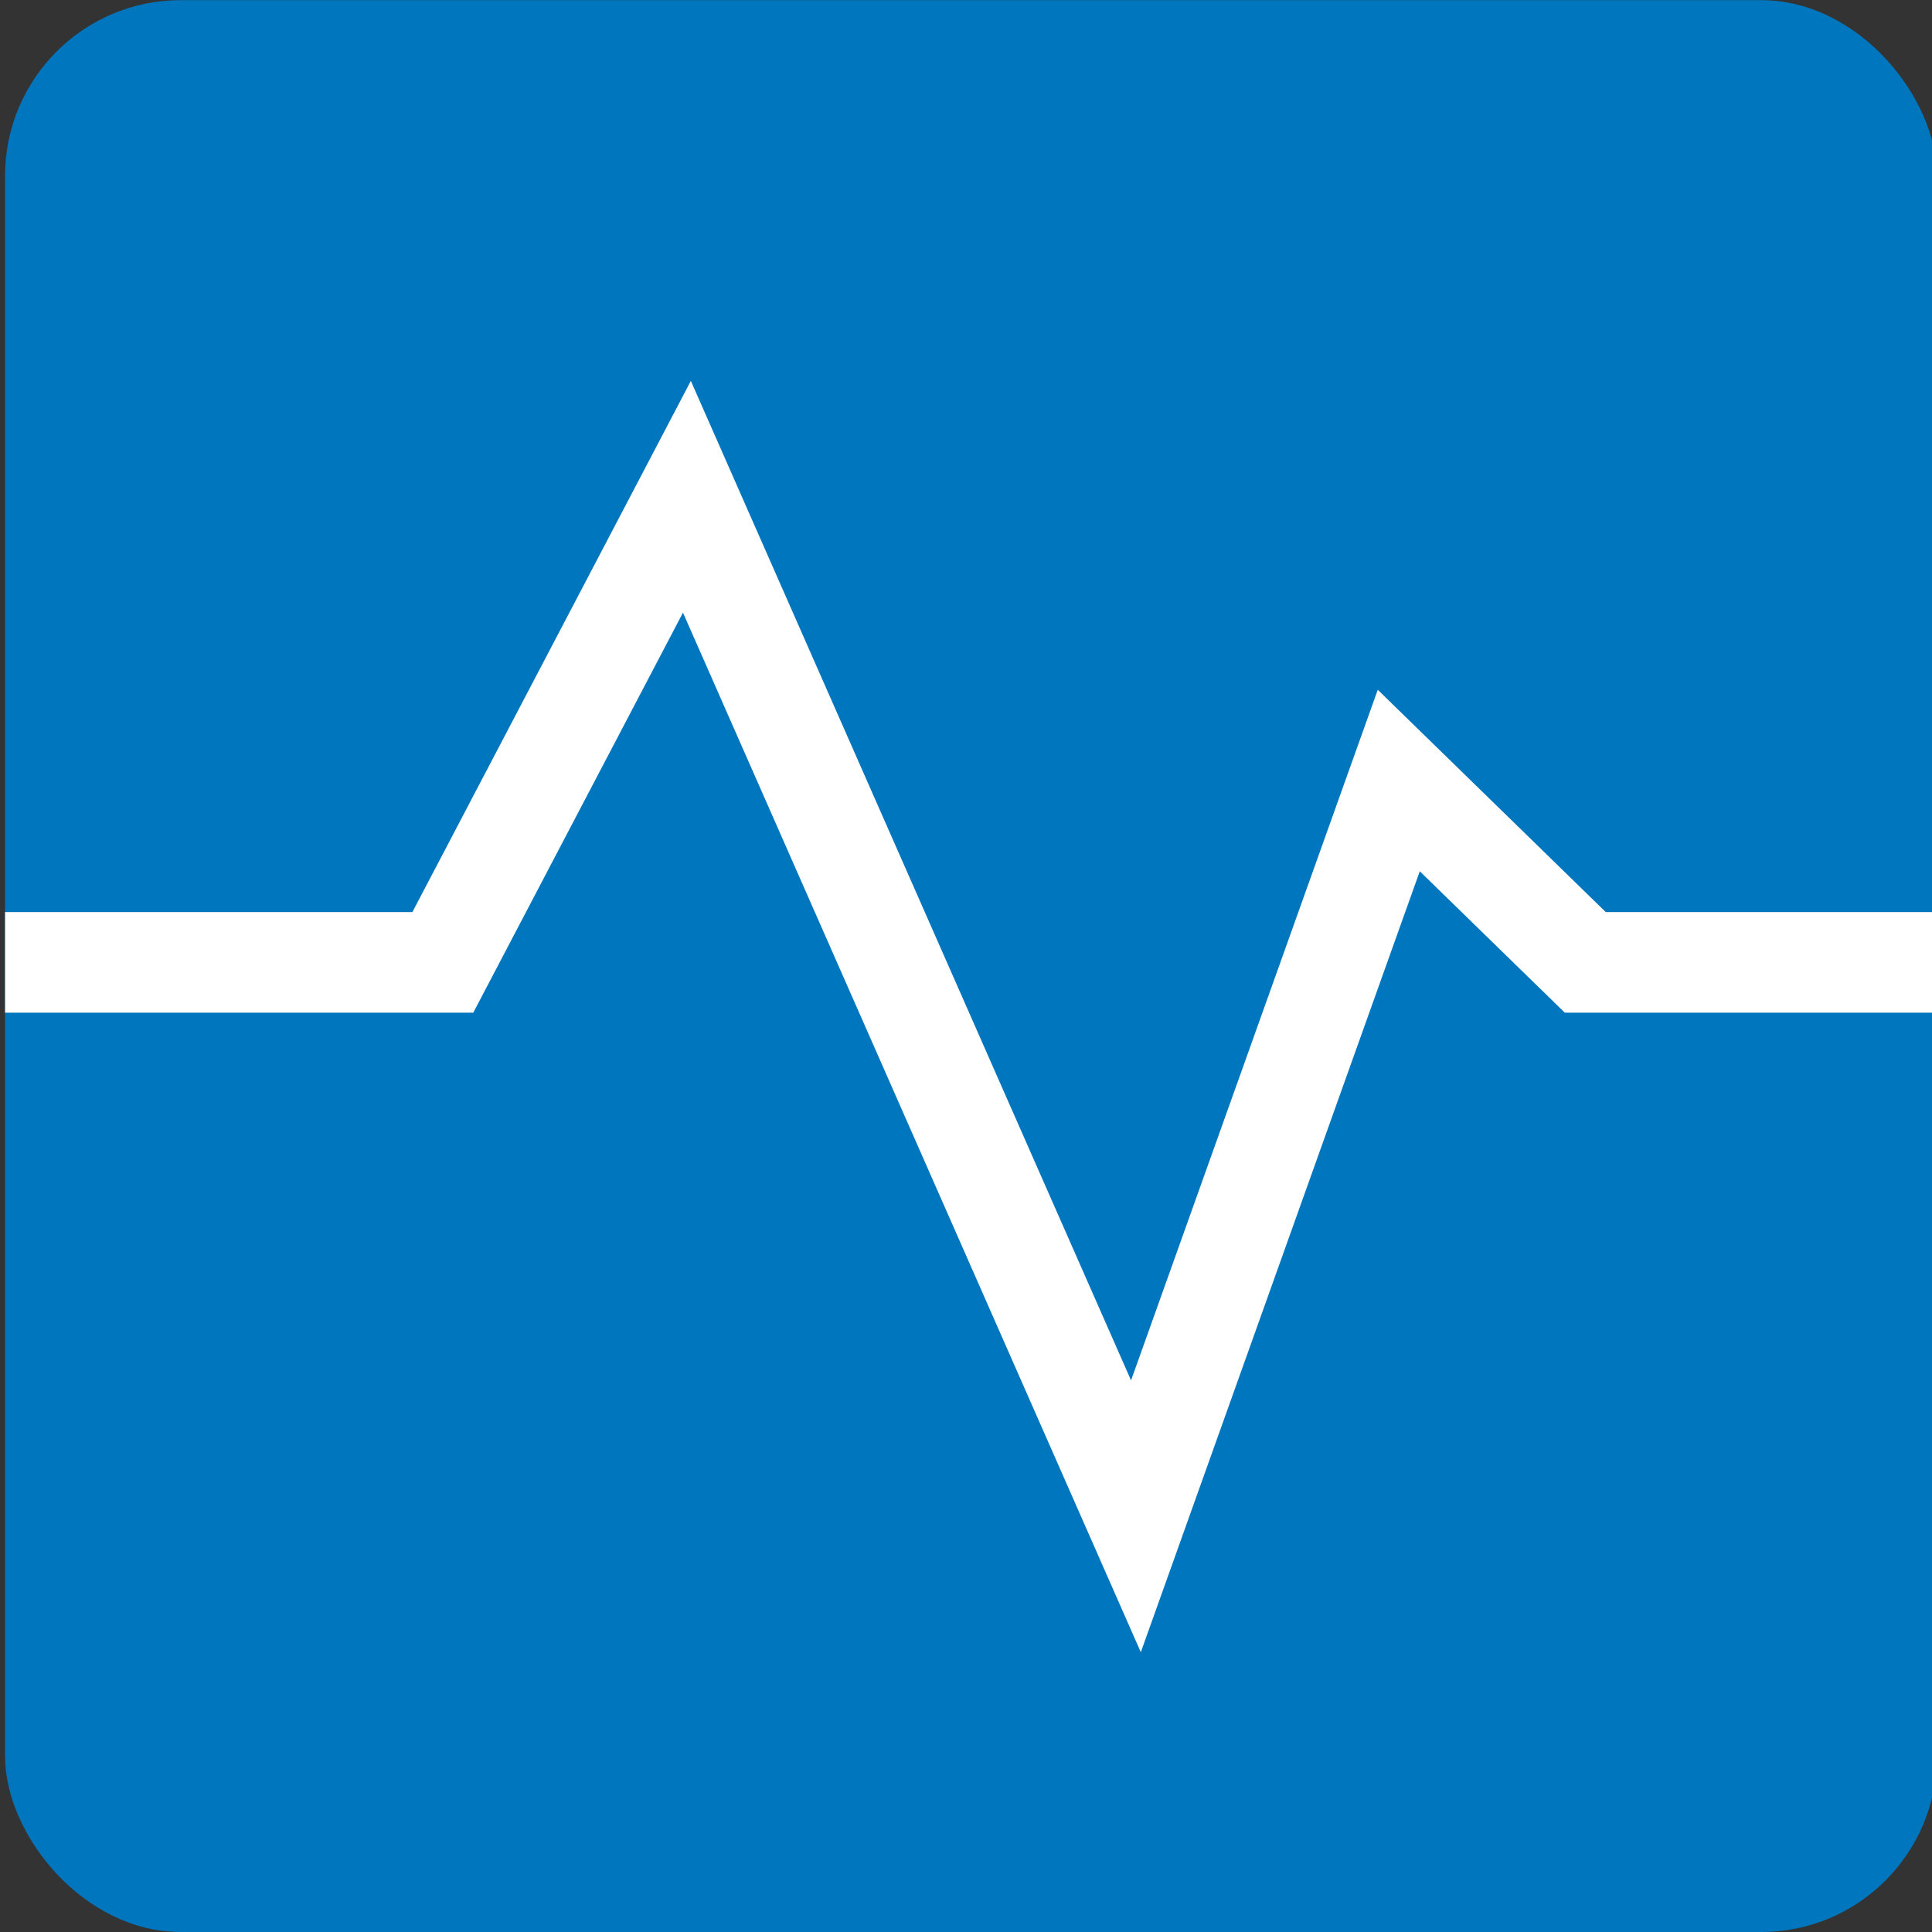 <svg width="25px" height="25px" viewBox="0 0 24 24" version="1.1" xmlns="http://www.w3.org/2000/svg" xmlns:xlink="http://www.w3.org/1999/xlink">
  <rect x="0" y="0" width="24" height="24" fill="#333333" stroke="none"/>
  <!-- Generator: Sketch 48 (47235) - http://www.bohemiancoding.com/sketch -->
  <desc>Created with Sketch.</desc>
  <defs></defs>
  <g id="Page-1" stroke="none" stroke-width="1" fill="none" fill-rule="evenodd">
    <g id="pvs-blue-reversed" transform="translate(-0.621, -0.522)">
      <rect id="Rectangle-21" fill="#0076BE" x="0.684" y="0.524" width="23.998" height="23.998" rx="2.182"></rect>
      <polyline id="Path-10" stroke="#FFFFFF" stroke-width="1.25" points="0.684 12.477 6.122 12.477 9.154 6.693 14.732 19.358 17.997 10.218 20.314 12.477 24.684 12.477"></polyline>
    </g>
  </g>
</svg>
